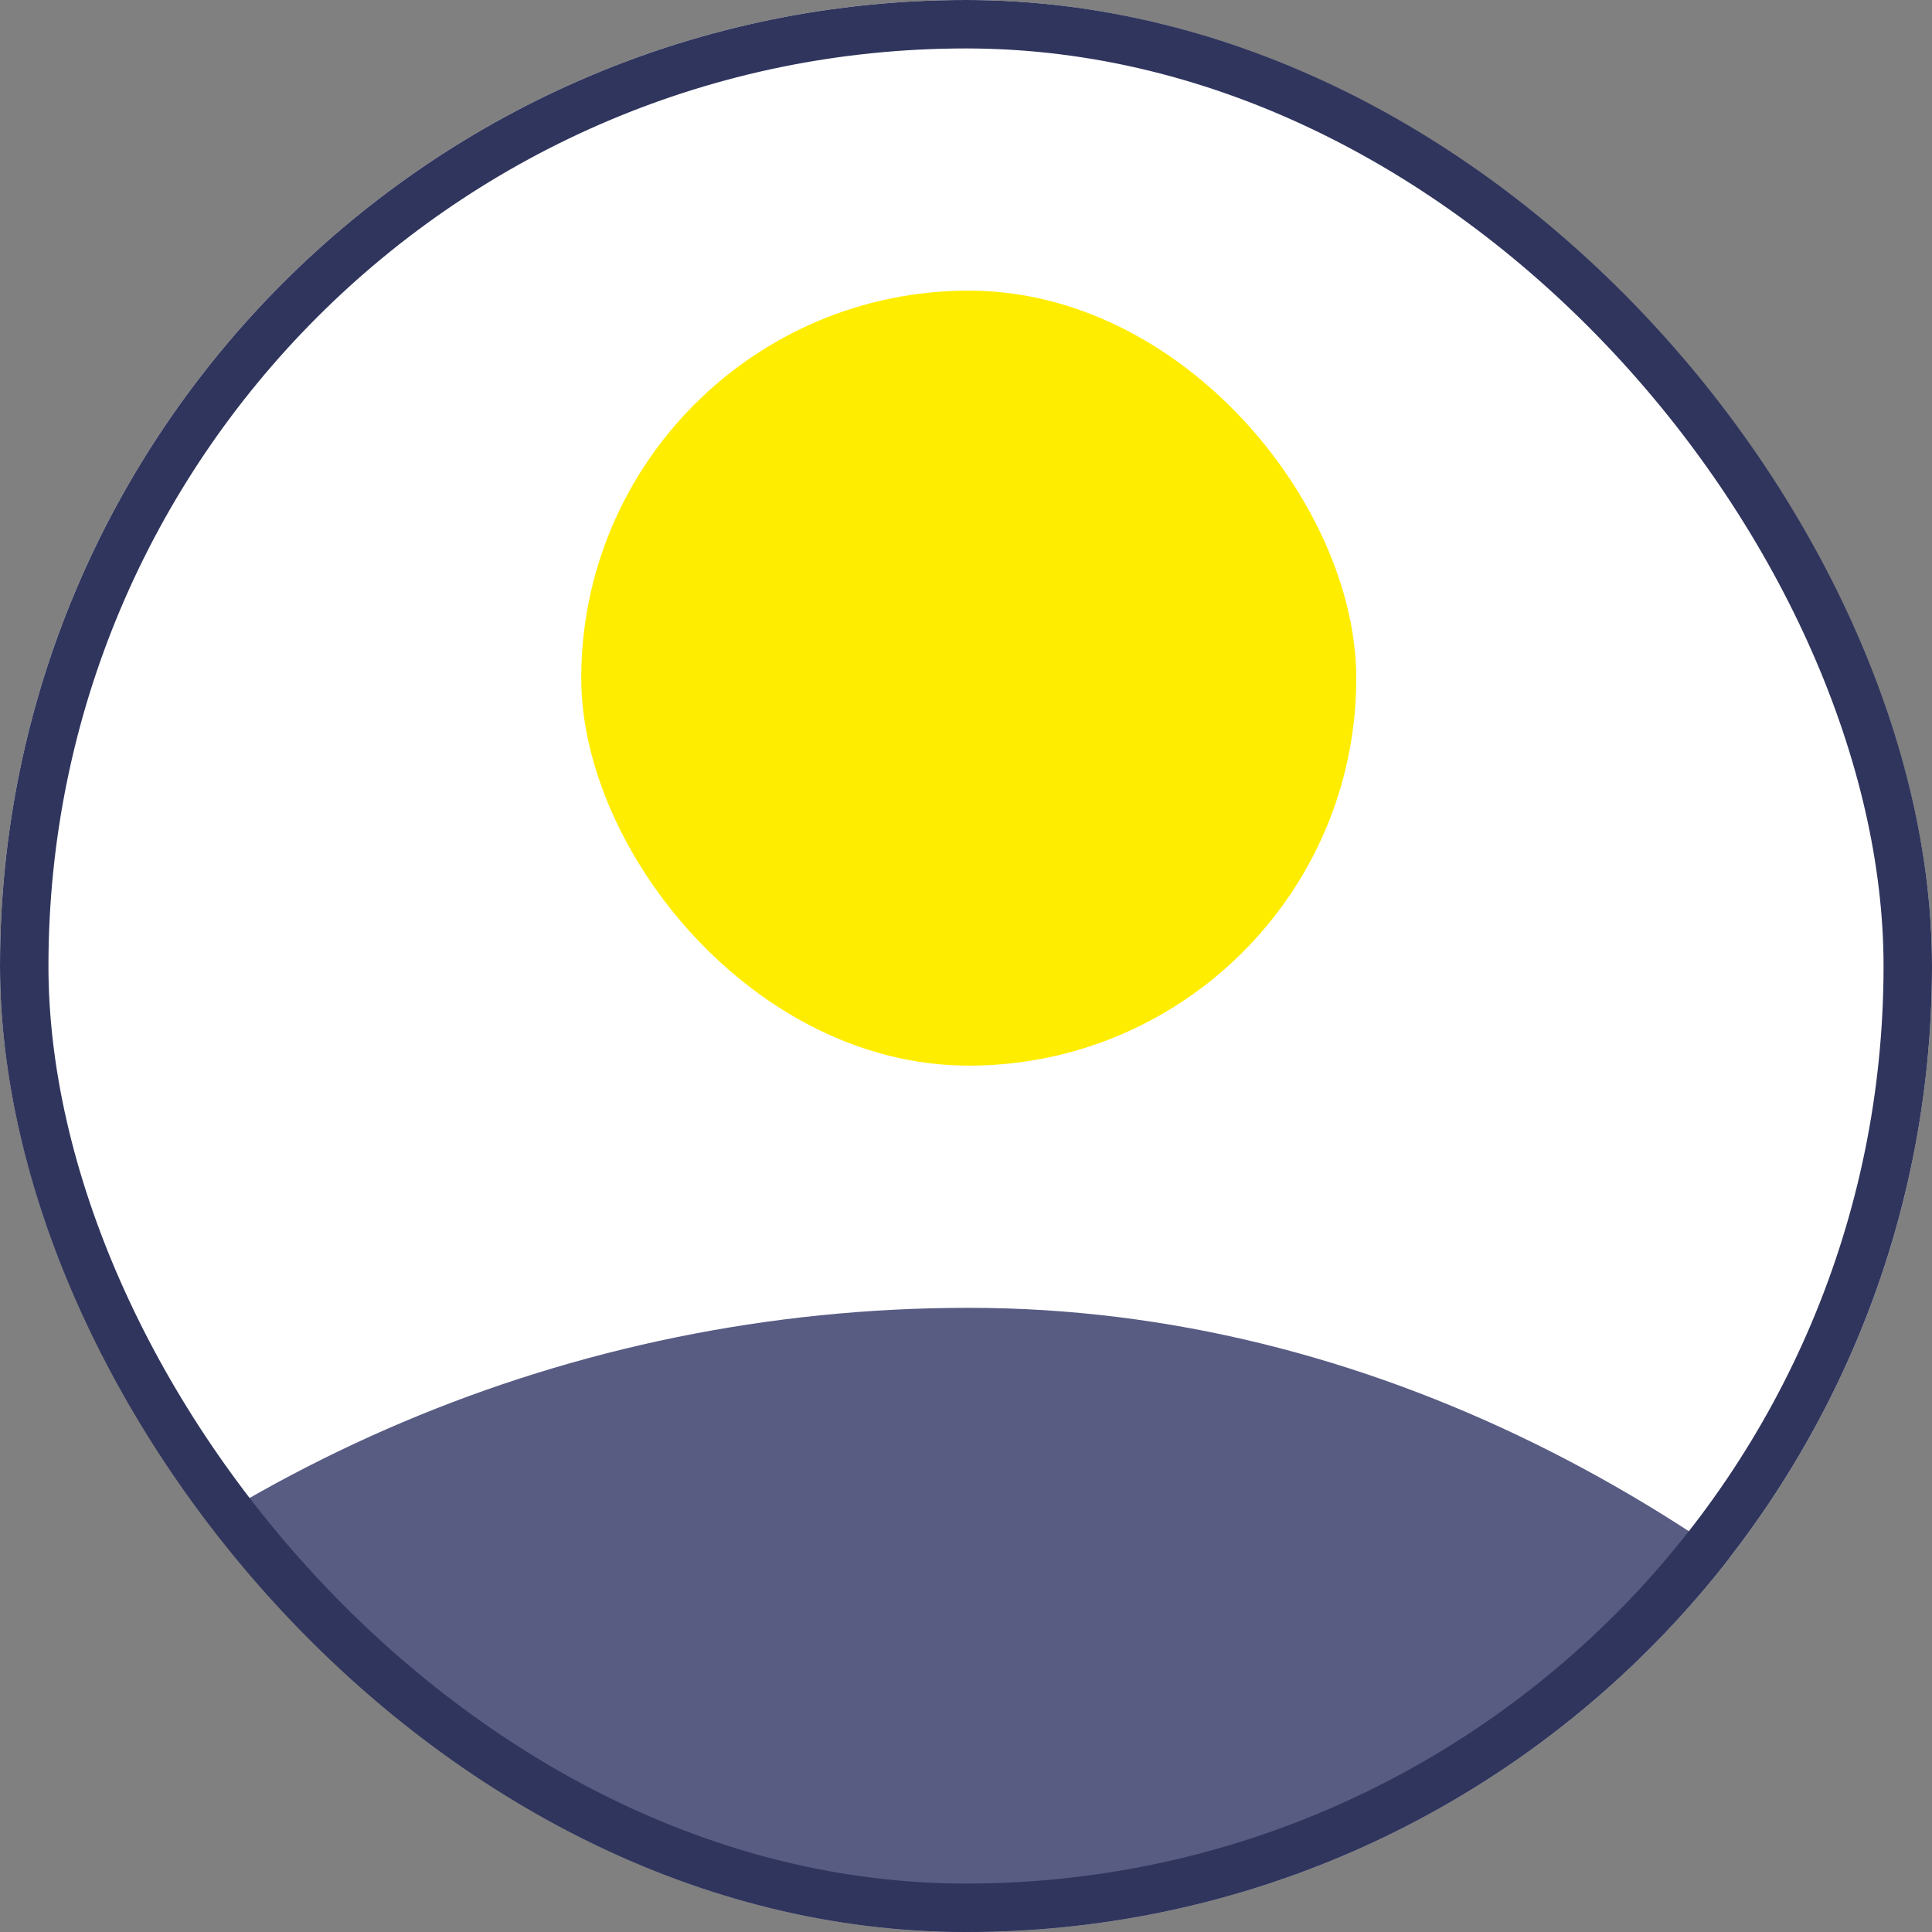 <svg width="54" height="54" viewBox="0 0 54 54" fill="none" xmlns="http://www.w3.org/2000/svg">
<rect x="0" y="0" width="54" height="54" fill="#808080" stroke="none"/>
<g clip-path="url(#clip0_504_187)">
<rect width="54" height="54" rx="27" fill="white"/>
<rect x="16.246" y="8.123" width="21.662" height="21.662" rx="10.831" fill="#FFED00"/>
<rect x="-13.538" y="36.554" width="81.231" height="81.231" rx="40.615" fill="#585C83"/>
</g>
<rect x="0.677" y="0.677" width="52.646" height="52.646" rx="26.323" stroke="#30355D" stroke-width="1.354"/>
<defs>
<clipPath id="clip0_504_187">
<rect width="54" height="54" rx="27" fill="white"/>
</clipPath>
</defs>
</svg>
